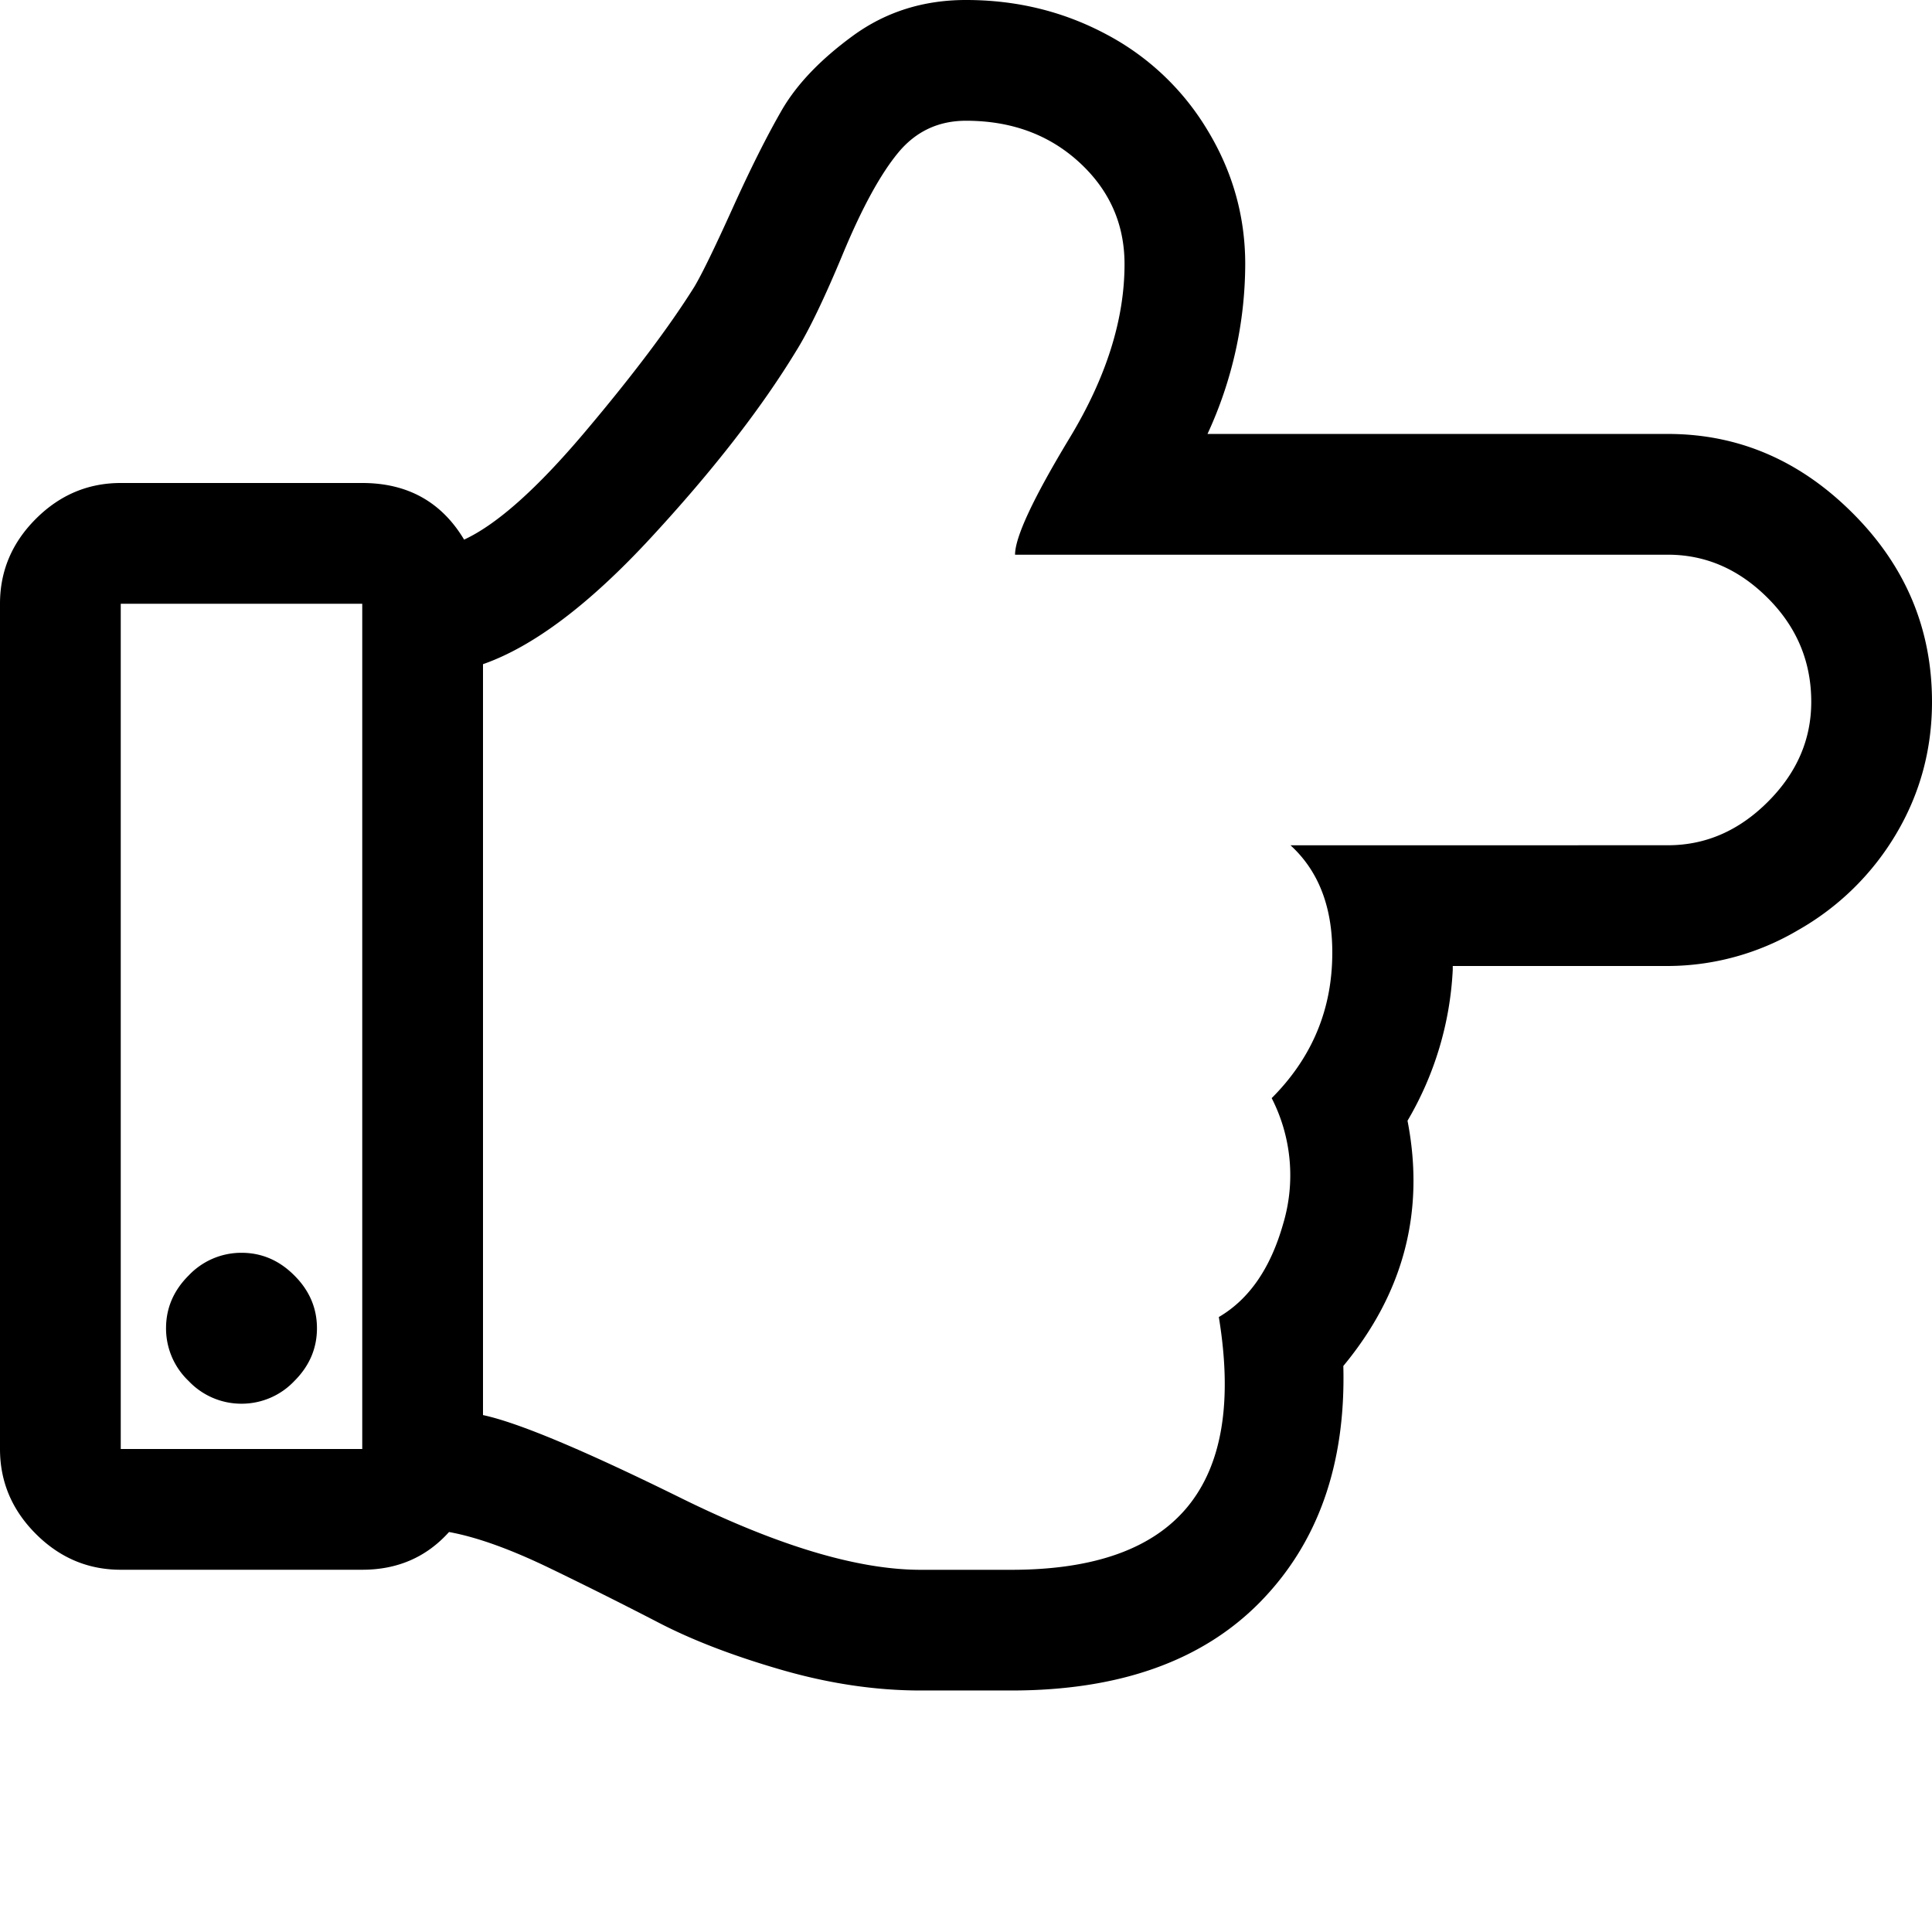 <?xml version="1.0" standalone="no"?><!DOCTYPE svg PUBLIC "-//W3C//DTD SVG 1.1//EN" "http://www.w3.org/Graphics/SVG/1.1/DTD/svg11.dtd"><svg class="icon" width="200px" height="200.00px" viewBox="0 0 1024 1024" version="1.1" xmlns="http://www.w3.org/2000/svg"><path d="M883.996 230.002c37.348 0 70.002 13.995 97.991 42.012 28.018 27.989 42.012 61.326 42.012 99.982 0 25.316-6.343 48.668-19.001 70.002a141.369 141.369 0 0 1-51.996 51.001 136.334 136.334 0 0 1-69.006 19.001H769.991v1.991a174.279 174.279 0 0 1-23.979 80.014c9.33 47.986-1.991 91.307-34.02 129.991 1.337 51.996-13.34 93.668-44.004 125.013-30.663 31.317-74.667 46.99-131.982 46.99h-48.014c-24.007 0-48.64-3.669-73.984-11.008s-47.019-15.644-65.024-25.003a2348.544 2348.544 0 0 0-57.998-29.013c-20.651-9.956-38.315-16.299-52.992-18.972-12.004 13.34-27.307 19.996-45.995 19.996h-128c-17.351 0-32.341-6.343-44.999-19.001C6.343 800.341 0 785.323 0 768V320c0-17.351 6.343-32.341 19.001-44.999 12.658-12.658 27.676-19.001 44.999-19.001h128c24.007 0 42.012 10.012 53.988 30.009 17.351-8.021 38.684-27.022 64-57.003 25.344-30.009 44.658-55.666 58.027-76.999 3.982-6.684 10.638-20.338 19.996-41.017 9.33-20.651 17.977-38.002 25.998-51.996 7.964-13.995 20.651-27.307 38.002-39.993 17.323-12.658 37.319-19.001 59.989-19.001 26.652 0 51.342 5.973 74.012 18.005a137.017 137.017 0 0 1 53.988 51.001c13.34 21.988 19.996 45.653 19.996 70.997a215.41 215.41 0 0 1-19.996 89.998zM64 320v448h128V320zM883.996 448c19.996 0 37.66-7.68 52.992-23.012 15.36-15.332 23.012-32.996 23.012-52.992 0-21.333-7.68-39.652-23.012-54.983-15.332-15.36-32.996-23.012-52.992-23.012H537.998c0-9.33 9.671-30.009 29.013-62.009 19.342-32 29.013-62.663 29.013-91.989 0-21.333-8.021-39.339-24.036-54.016-15.986-14.649-35.982-21.988-59.989-21.988-14.677 0-26.681 5.689-36.011 17.01-9.33 11.321-19.001 29.013-29.013 52.992-9.956 24.007-18.318 41.33-24.974 51.996-18.66 30.663-44.345 63.659-76.999 98.987C312.32 320.37 282.652 342.699 256 352.028v397.995c18.66 3.982 53.675 18.688 104.988 44.004 51.342 25.316 93.668 38.002 127.004 38.002h48.014c87.979 0 124.672-44.658 109.995-133.973 15.986-9.358 27.307-25.685 33.991-49.038a89.742 89.742 0 0 0-5.973-66.987c19.968-19.996 30.635-43.662 31.972-70.997 1.337-27.335-5.973-48.356-21.988-63.004zM155.989 676.011c8.021 7.964 12.004 17.323 12.004 27.989s-3.982 19.996-12.004 27.989a38.4 38.4 0 0 1-27.989 12.004 38.4 38.4 0 0 1-27.989-12.004A38.4 38.4 0 0 1 88.007 704c0-10.667 3.982-19.996 12.004-27.989a38.4 38.4 0 0 1 27.989-12.004c10.667 0 19.996 3.982 27.989 12.004z" /></svg>